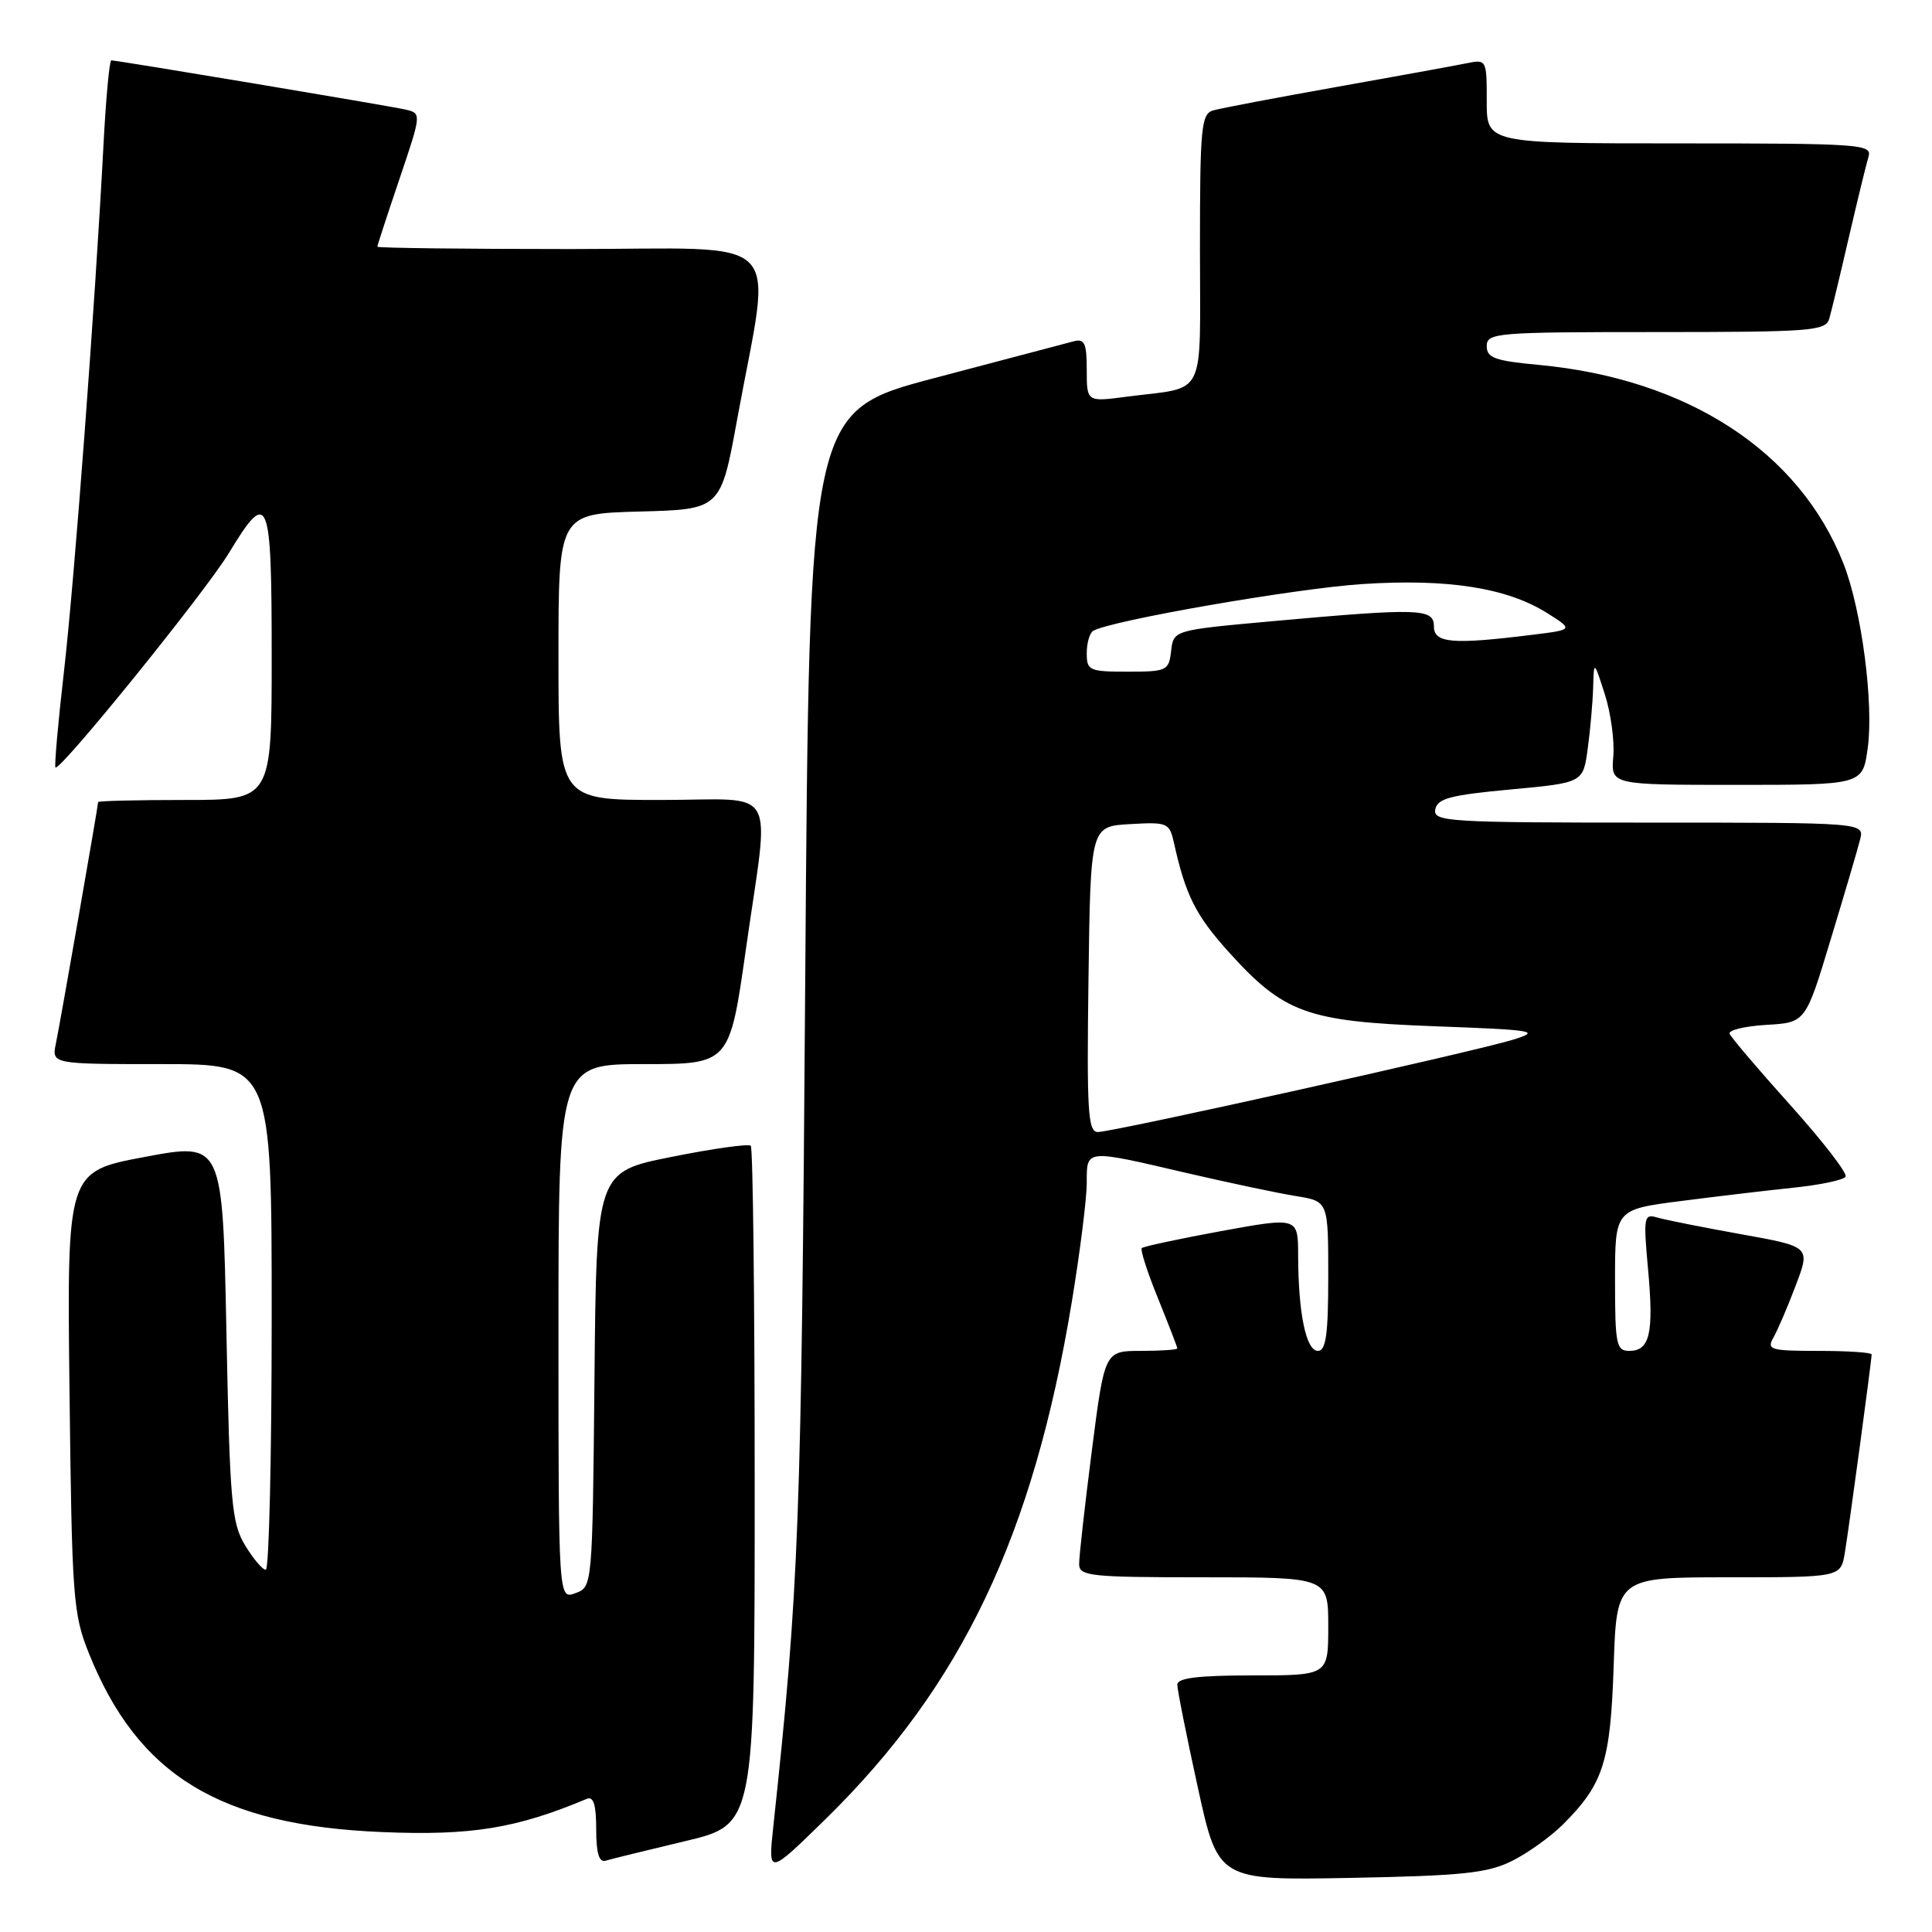<?xml version="1.0" encoding="UTF-8" standalone="no"?>
<!DOCTYPE svg PUBLIC "-//W3C//DTD SVG 1.1//EN" "http://www.w3.org/Graphics/SVG/1.1/DTD/svg11.dtd" >
<svg xmlns="http://www.w3.org/2000/svg" xmlns:xlink="http://www.w3.org/1999/xlink" version="1.1" viewBox="0 0 256 256">
 <g >
 <path fill="currentColor"
d=" M 200.32 246.60 C 202.42 245.56 205.47 243.37 207.10 241.75 C 212.47 236.38 213.39 233.48 213.82 220.75 C 214.21 209.00 214.21 209.00 229.06 209.00 C 243.91 209.00 243.91 209.00 244.45 205.75 C 245.02 202.31 248.00 180.26 248.00 179.47 C 248.00 179.21 244.85 179.00 240.99 179.00 C 234.60 179.00 234.07 178.85 234.98 177.25 C 235.53 176.29 236.87 173.18 237.94 170.34 C 239.90 165.19 239.90 165.19 230.70 163.54 C 225.64 162.63 220.65 161.64 219.60 161.33 C 217.82 160.80 217.74 161.22 218.38 168.23 C 219.15 176.68 218.61 179.00 215.89 179.00 C 214.17 179.00 214.00 178.16 214.00 169.63 C 214.00 160.26 214.00 160.26 222.75 159.14 C 227.56 158.52 234.33 157.72 237.78 157.36 C 241.24 157.00 244.28 156.35 244.55 155.92 C 244.82 155.48 241.54 151.24 237.27 146.48 C 233.00 141.73 229.36 137.45 229.18 136.97 C 229.01 136.50 231.20 135.97 234.06 135.80 C 239.25 135.50 239.25 135.50 242.57 124.50 C 244.41 118.45 246.16 112.49 246.47 111.25 C 247.04 109.00 247.04 109.00 218.45 109.00 C 191.76 109.00 189.88 108.88 190.18 107.25 C 190.46 105.80 192.19 105.35 200.14 104.61 C 209.77 103.72 209.77 103.72 210.38 99.22 C 210.72 96.75 211.04 93.10 211.10 91.11 C 211.20 87.50 211.20 87.50 212.65 92.00 C 213.44 94.47 213.95 98.19 213.77 100.25 C 213.45 104.00 213.45 104.00 230.13 104.00 C 246.81 104.00 246.81 104.00 247.48 99.15 C 248.30 93.20 246.67 80.79 244.27 74.68 C 238.44 59.84 223.63 50.19 203.88 48.35 C 198.07 47.81 197.00 47.42 197.00 45.86 C 197.00 44.10 198.25 44.00 219.43 44.00 C 239.94 44.00 241.91 43.85 242.38 42.25 C 242.66 41.29 243.83 36.45 244.97 31.50 C 246.12 26.55 247.30 21.71 247.59 20.75 C 248.10 19.11 246.46 19.00 222.57 19.00 C 197.00 19.00 197.00 19.00 197.00 13.42 C 197.00 7.87 196.99 7.84 194.25 8.40 C 192.74 8.71 184.97 10.12 177.00 11.54 C 169.03 12.96 161.71 14.35 160.75 14.63 C 159.17 15.09 159.00 16.84 159.00 32.96 C 159.00 53.24 160.03 51.17 149.25 52.57 C 144.00 53.26 144.00 53.26 144.00 49.01 C 144.00 45.46 143.71 44.84 142.25 45.23 C 141.29 45.48 133.02 47.67 123.87 50.08 C 107.24 54.47 107.24 54.47 106.70 129.48 C 106.18 202.38 105.89 210.06 102.47 242.00 C 101.77 248.50 101.77 248.50 109.43 241.00 C 127.46 223.32 136.92 203.44 142.02 172.50 C 143.11 165.90 144.00 158.81 144.00 156.75 C 144.00 152.24 143.70 152.27 157.16 155.41 C 162.85 156.73 169.41 158.12 171.75 158.49 C 176.00 159.18 176.00 159.18 176.00 169.09 C 176.00 176.81 175.70 179.00 174.63 179.00 C 173.06 179.00 172.03 174.01 172.01 166.38 C 172.00 161.27 172.00 161.27 161.84 163.12 C 156.26 164.15 151.51 165.16 151.29 165.38 C 151.07 165.60 152.04 168.60 153.45 172.06 C 154.85 175.52 156.00 178.49 156.00 178.67 C 156.00 178.85 153.83 179.00 151.19 179.00 C 146.37 179.00 146.37 179.00 144.67 192.25 C 143.74 199.54 142.98 206.29 142.99 207.25 C 143.00 208.85 144.46 209.00 159.50 209.00 C 176.00 209.00 176.00 209.00 176.00 215.50 C 176.00 222.00 176.00 222.00 166.00 222.00 C 158.74 222.00 156.00 222.34 156.00 223.23 C 156.00 223.91 157.22 230.02 158.71 236.81 C 161.41 249.16 161.41 249.16 178.96 248.83 C 193.74 248.55 197.10 248.20 200.32 246.60 Z  M 90.75 243.97 C 100.00 241.78 100.00 241.78 100.00 197.05 C 100.00 172.46 99.77 152.10 99.48 151.82 C 99.20 151.53 94.48 152.19 89.00 153.29 C 79.03 155.28 79.03 155.28 78.77 182.77 C 78.50 210.27 78.50 210.27 76.25 211.10 C 74.00 211.94 74.00 211.94 74.00 176.47 C 74.00 141.00 74.00 141.00 85.34 141.00 C 96.67 141.00 96.67 141.00 98.84 125.75 C 101.99 103.53 103.41 106.00 87.50 106.00 C 74.00 106.00 74.00 106.00 74.00 87.03 C 74.00 68.07 74.00 68.07 84.75 67.78 C 95.50 67.50 95.50 67.50 97.69 55.50 C 102.27 30.43 104.79 33.00 75.62 33.00 C 61.53 33.00 50.00 32.86 50.00 32.69 C 50.00 32.52 51.32 28.47 52.94 23.69 C 55.87 15.01 55.87 15.01 53.69 14.51 C 51.44 14.00 15.55 8.00 14.75 8.00 C 14.50 8.00 14.03 13.06 13.71 19.25 C 12.58 40.73 9.89 76.57 8.48 88.94 C 7.69 95.78 7.19 101.52 7.35 101.69 C 7.93 102.26 27.19 78.46 30.33 73.28 C 35.58 64.62 36.00 65.63 36.00 87.00 C 36.00 106.00 36.00 106.00 24.50 106.00 C 18.18 106.00 13.00 106.12 13.00 106.28 C 13.00 106.80 7.98 135.51 7.41 138.25 C 6.84 141.00 6.84 141.00 21.42 141.00 C 36.00 141.00 36.00 141.00 36.00 174.50 C 36.00 192.93 35.65 208.00 35.22 208.00 C 34.78 208.00 33.55 206.54 32.47 204.75 C 30.69 201.82 30.45 199.06 30.00 176.43 C 29.50 151.36 29.50 151.36 19.18 153.30 C 8.87 155.23 8.87 155.23 9.21 184.37 C 9.53 211.70 9.68 213.84 11.77 219.05 C 18.27 235.26 29.10 241.87 50.64 242.76 C 62.45 243.25 68.40 242.28 77.75 238.36 C 78.64 237.98 79.00 239.13 79.00 242.39 C 79.00 245.56 79.38 246.82 80.25 246.55 C 80.94 246.34 85.66 245.18 90.75 243.97 Z  M 144.23 129.75 C 144.50 109.50 144.50 109.50 149.72 109.20 C 154.72 108.91 154.96 109.02 155.56 111.70 C 157.08 118.57 158.42 121.25 162.70 126.02 C 170.12 134.26 173.08 135.34 190.00 135.98 C 203.45 136.48 204.21 136.61 200.50 137.76 C 195.41 139.34 147.49 150.00 145.47 150.00 C 144.16 150.00 143.99 147.29 144.23 129.75 Z  M 144.00 86.56 C 144.00 85.22 144.38 83.88 144.84 83.60 C 147.02 82.25 171.64 77.97 180.53 77.39 C 191.87 76.65 199.71 77.89 205.03 81.25 C 208.50 83.44 208.50 83.44 203.00 84.12 C 192.44 85.43 190.00 85.22 190.00 83.00 C 190.00 80.61 188.14 80.55 168.50 82.32 C 155.50 83.50 155.50 83.50 155.18 86.25 C 154.88 88.87 154.62 89.00 149.43 89.00 C 144.34 89.00 144.00 88.85 144.00 86.56 Z "/>
</g>
</svg>